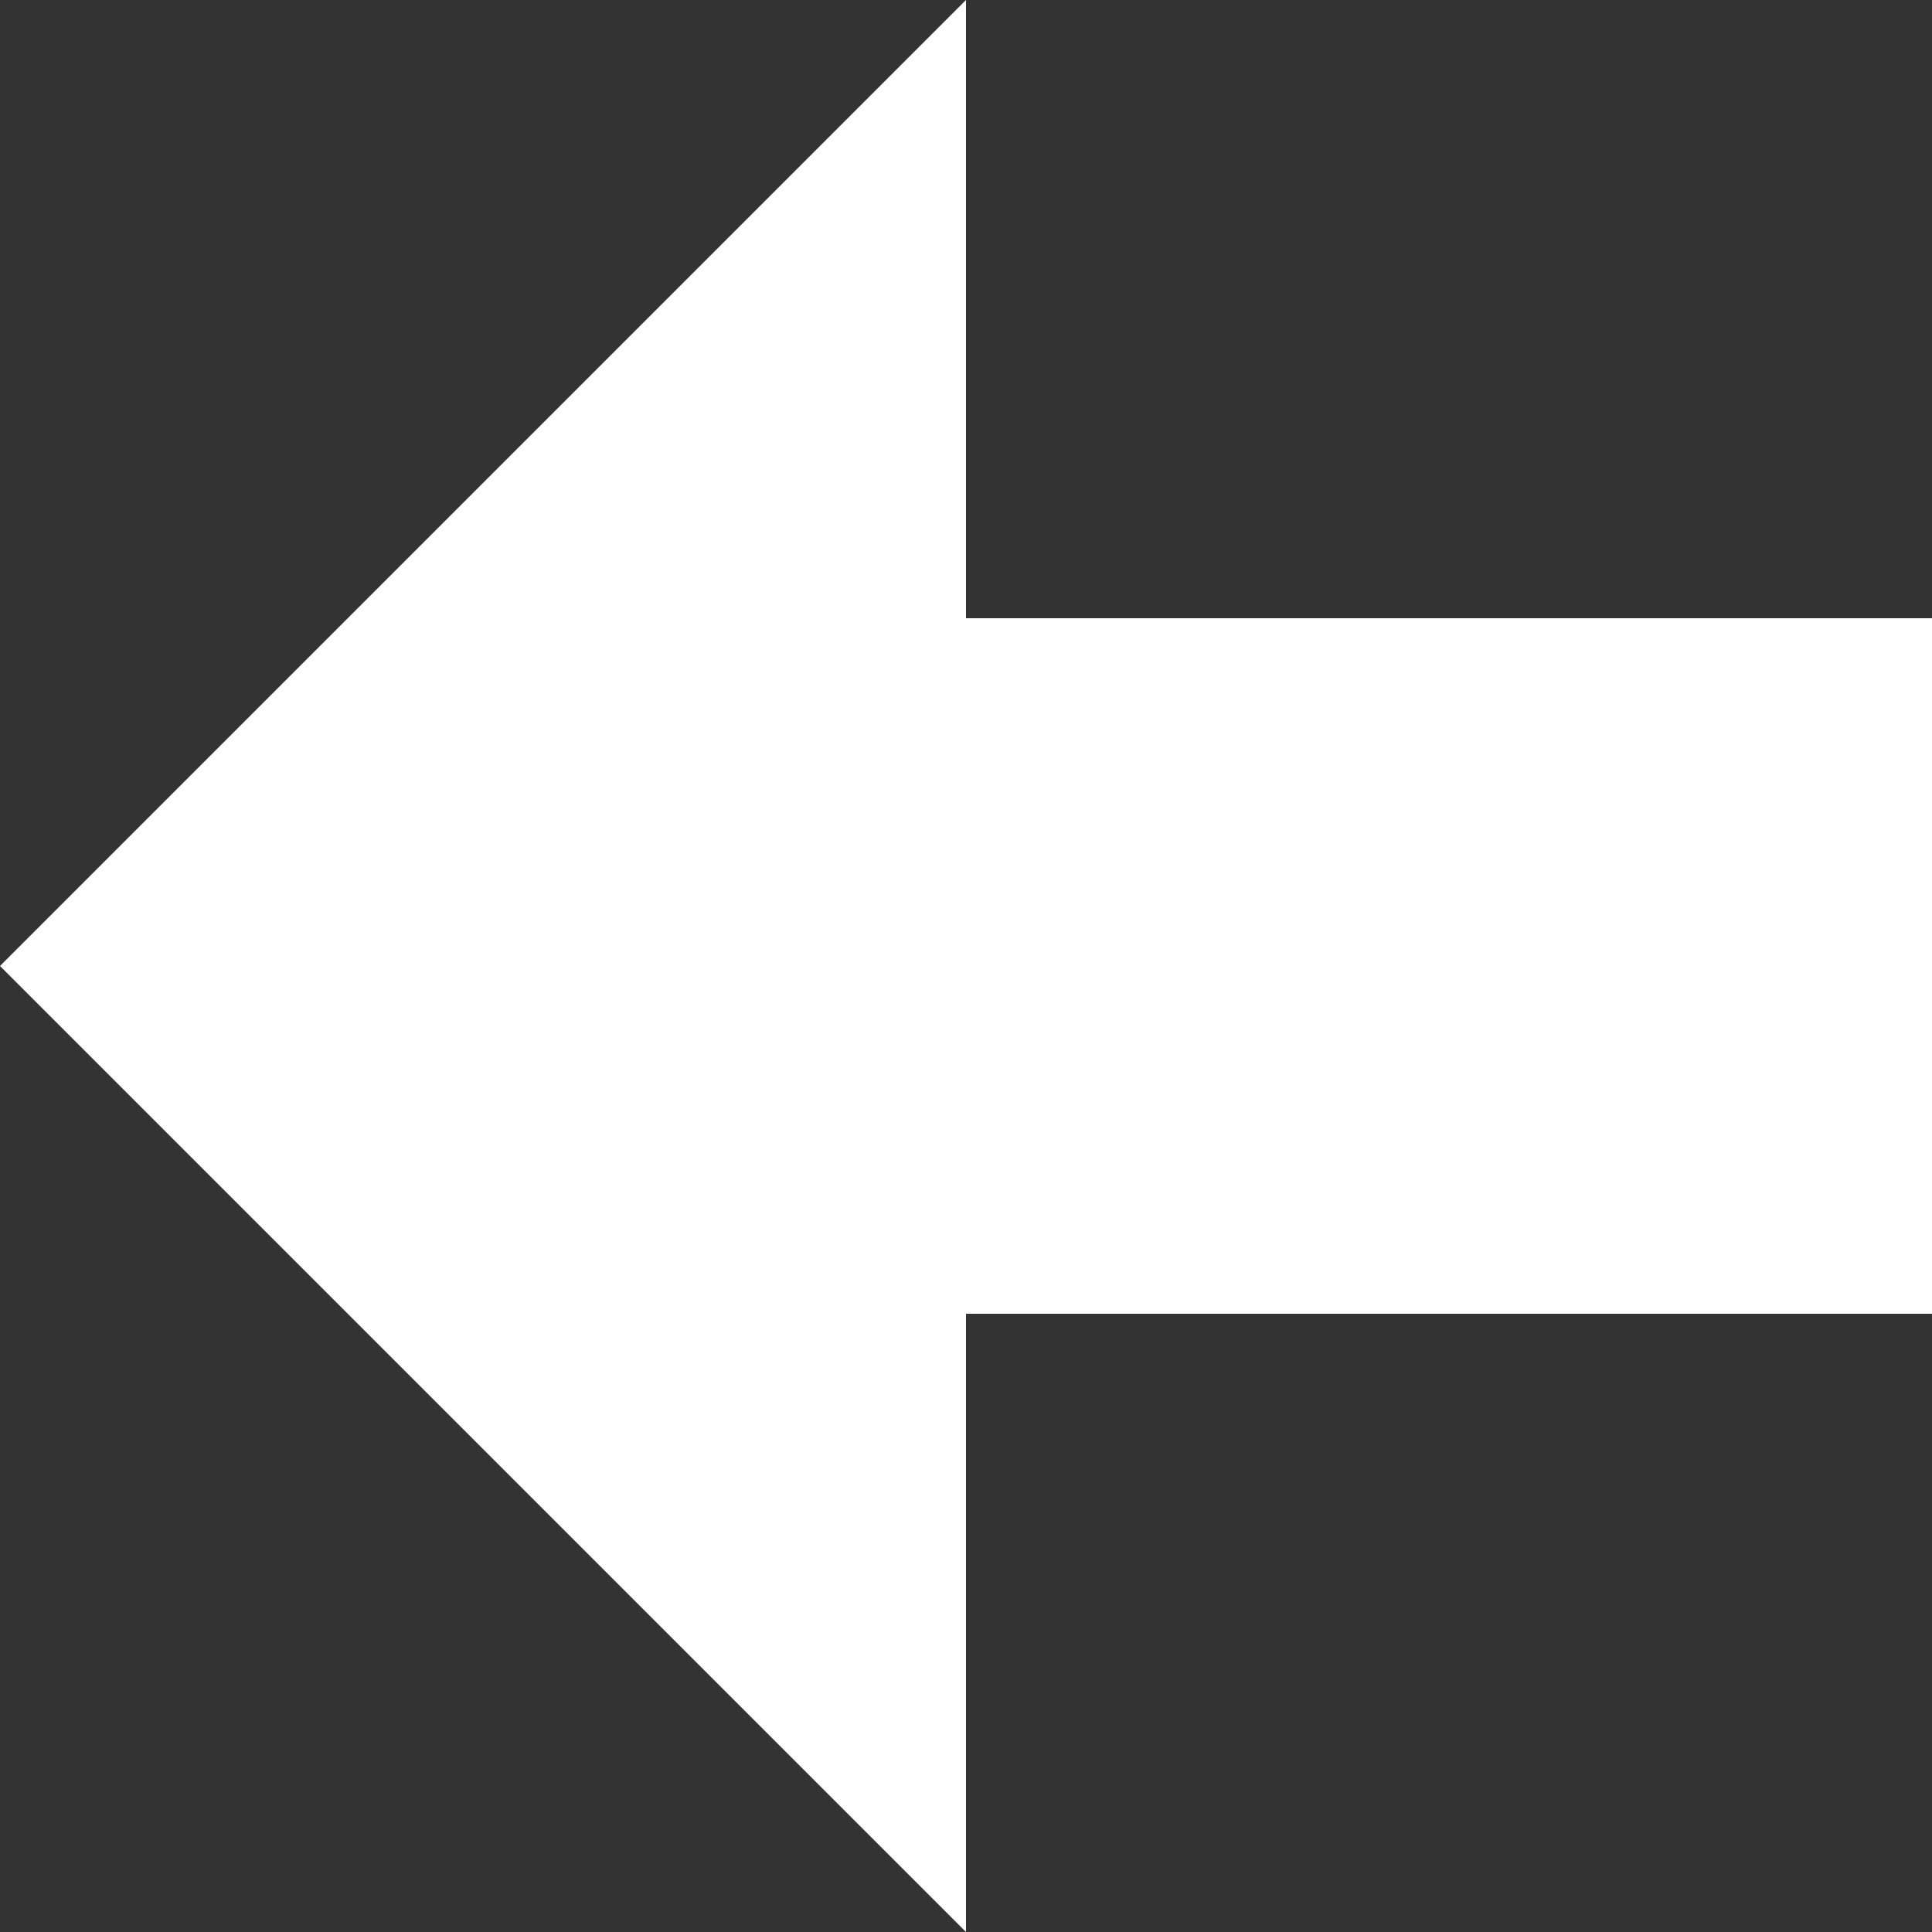 <svg width="100" height="100" viewBox="0 0 100 100" fill="none" xmlns="http://www.w3.org/2000/svg">
<rect x="0" y="0" width="100" height="100" fill="#333333" stroke="none"/>
<path d="M0 50L50 0V100L0 50Z" fill="white"/>
<rect x="50" y="32" width="50" height="36" fill="white"/>
</svg>

